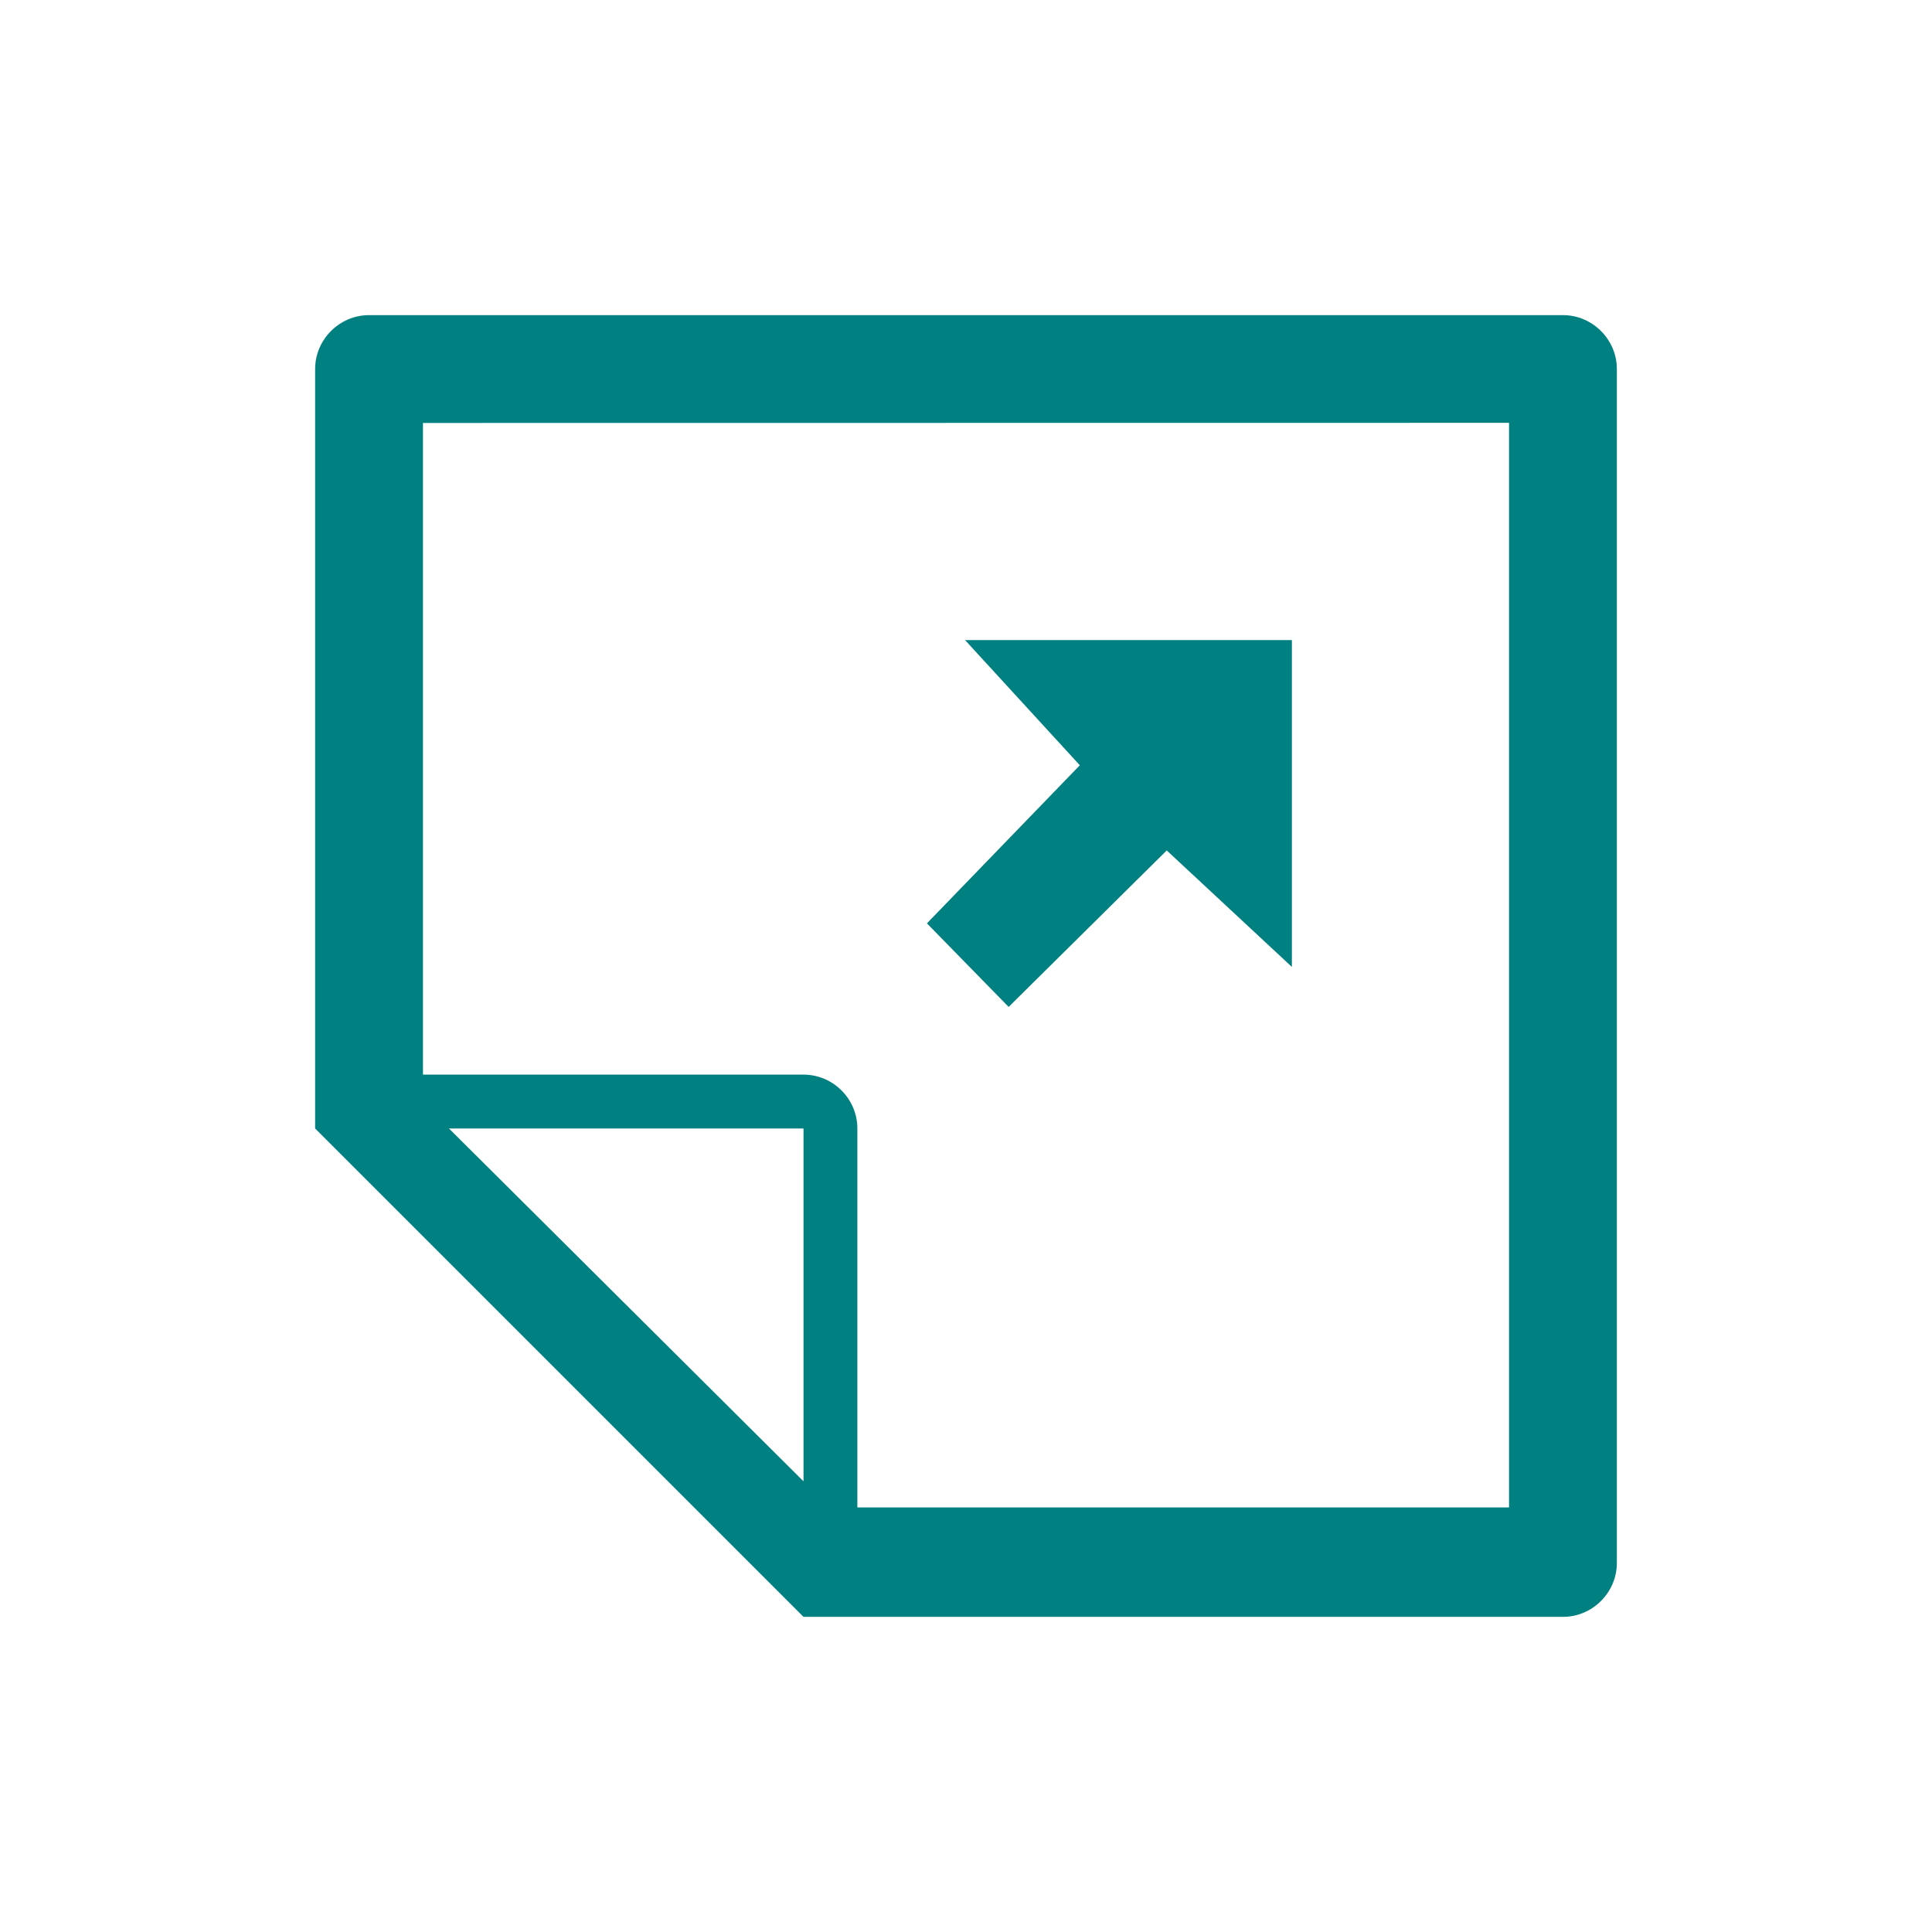 <svg xmlns="http://www.w3.org/2000/svg" xmlns:xlink="http://www.w3.org/1999/xlink" width="1080" zoomAndPan="magnify" viewBox="0 0 810 810" height="1080" preserveAspectRatio="xMidYMid meet" version="1.0"><defs><clipPath id="a755aa9621"><path d="M 132.121 132.121 L 678 132.121 L 678 678 L 132.121 678 Z M 132.121 132.121 " clip-rule="nonzero"/></clipPath></defs><g clip-path="url(#a755aa9621)"><path fill="#008080" d="M 632.672 177.277 L 632.672 631.992 L 359.453 631.992 L 359.453 473.121 C 359.453 460.719 349.281 450.543 336.875 450.543 L 177.328 450.543 L 177.328 177.328 Z M 188.227 473.121 L 336.875 473.121 L 336.875 621.043 Z M 132.121 154.699 L 132.121 473.121 L 336.875 677.875 L 655.297 677.875 C 667.652 677.875 677.875 667.652 677.875 655.297 L 677.875 154.699 C 677.875 142.344 667.652 132.121 655.297 132.121 L 154.699 132.121 C 142.344 132.121 132.121 142.344 132.121 154.699 " fill-opacity="1" fill-rule="nonzero"/></g><path fill="#008080" d="M 541.633 405.387 L 541.633 268.367 L 404.613 268.367 L 452.723 320.84 L 388.621 387.121 L 422.879 422.152 L 489.16 356.547 L 541.633 405.387 " fill-opacity="1" fill-rule="nonzero"/></svg>